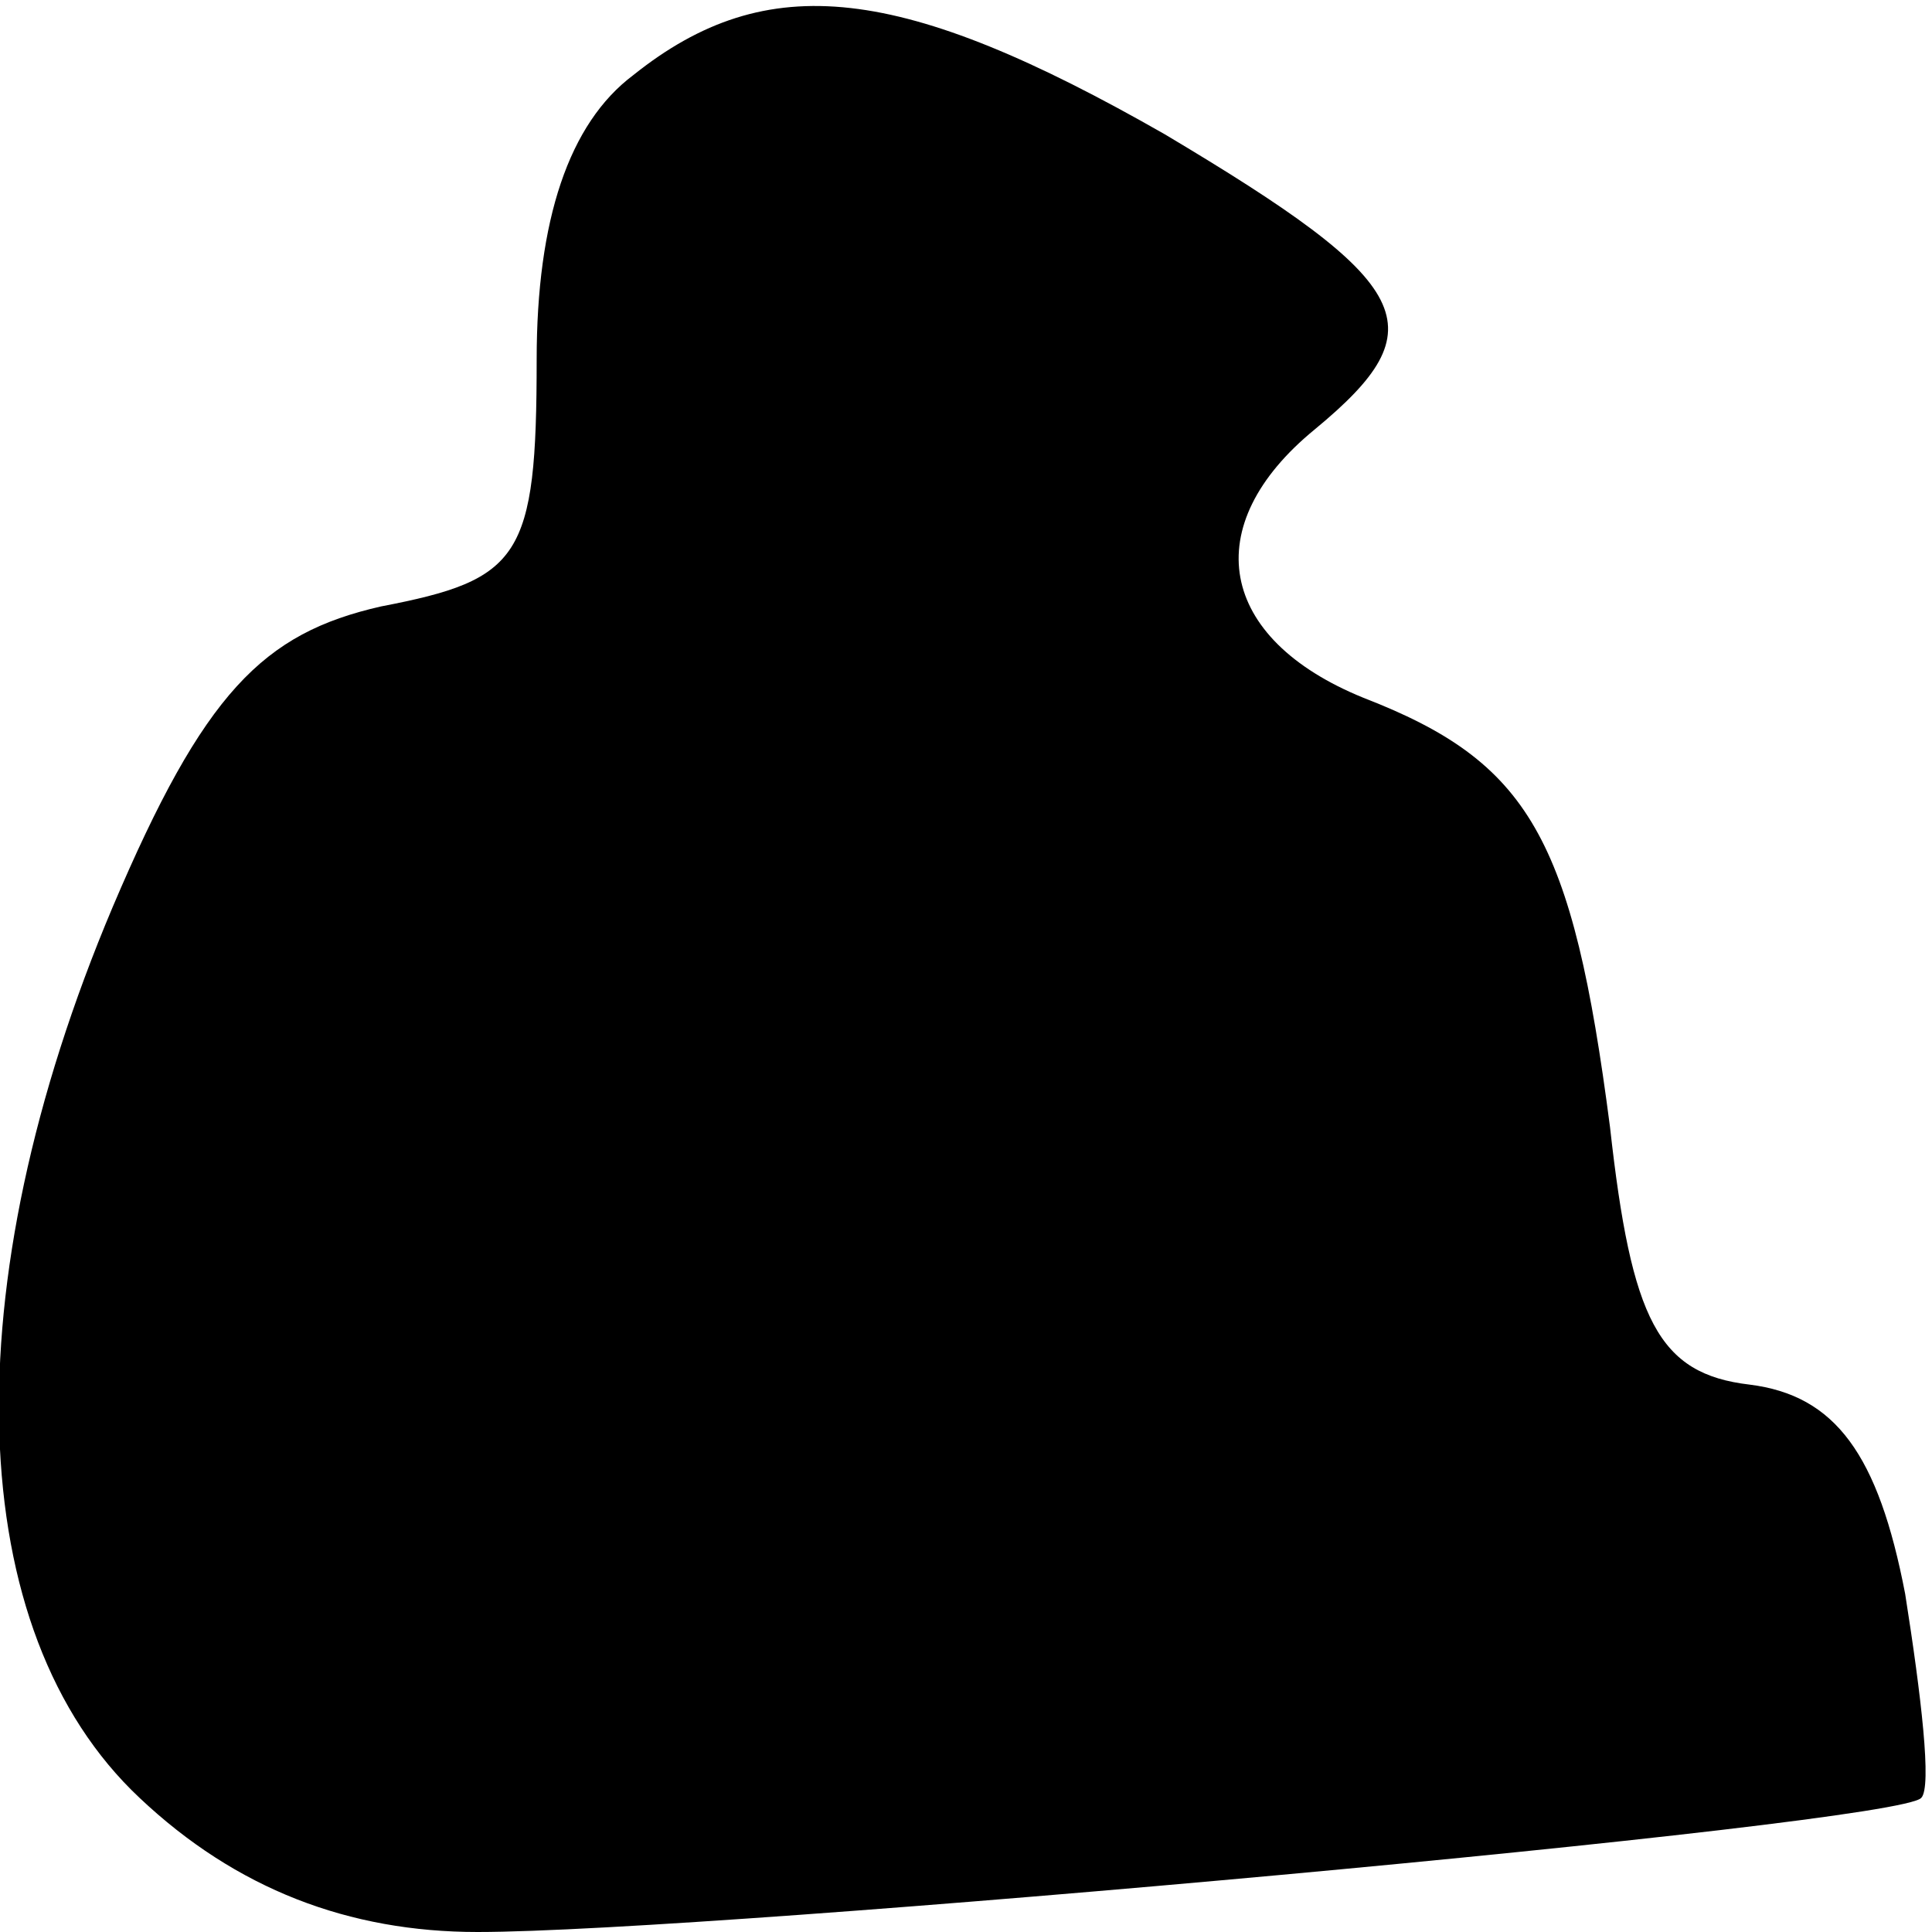 <?xml version="1.0" standalone="no"?>
<!DOCTYPE svg PUBLIC "-//W3C//DTD SVG 20010904//EN"
 "http://www.w3.org/TR/2001/REC-SVG-20010904/DTD/svg10.dtd">
<svg version="1.0" xmlns="http://www.w3.org/2000/svg"
 width="36pt" height="36pt" viewBox="0 0 36 36"
 preserveAspectRatio="xMidYMid meet">
<g transform="translate(0,36) scale(0.1,-0.1)"
fill="#000000" stroke="none">
<path fill="#000000" stroke="none" d="M118 346 c-12 -9 -18 -27 -18 -53 0
-37 -3 -41 -29 -46 -22 -5 -33 -16 -50 -56 -30 -71 -28 -135 5 -166 18 -17 39
-25 63 -25 44 0 265 20 269 25 2 2 0 19 -3 38 -5 26 -13 37 -29 39 -17 2 -22
12 -26 48 -7 54 -15 68 -46 80 -27 11 -31 32 -9 50 23 19 19 27 -28 55 -49 28
-74 31 -99 11z"/>
</g>
</svg>

